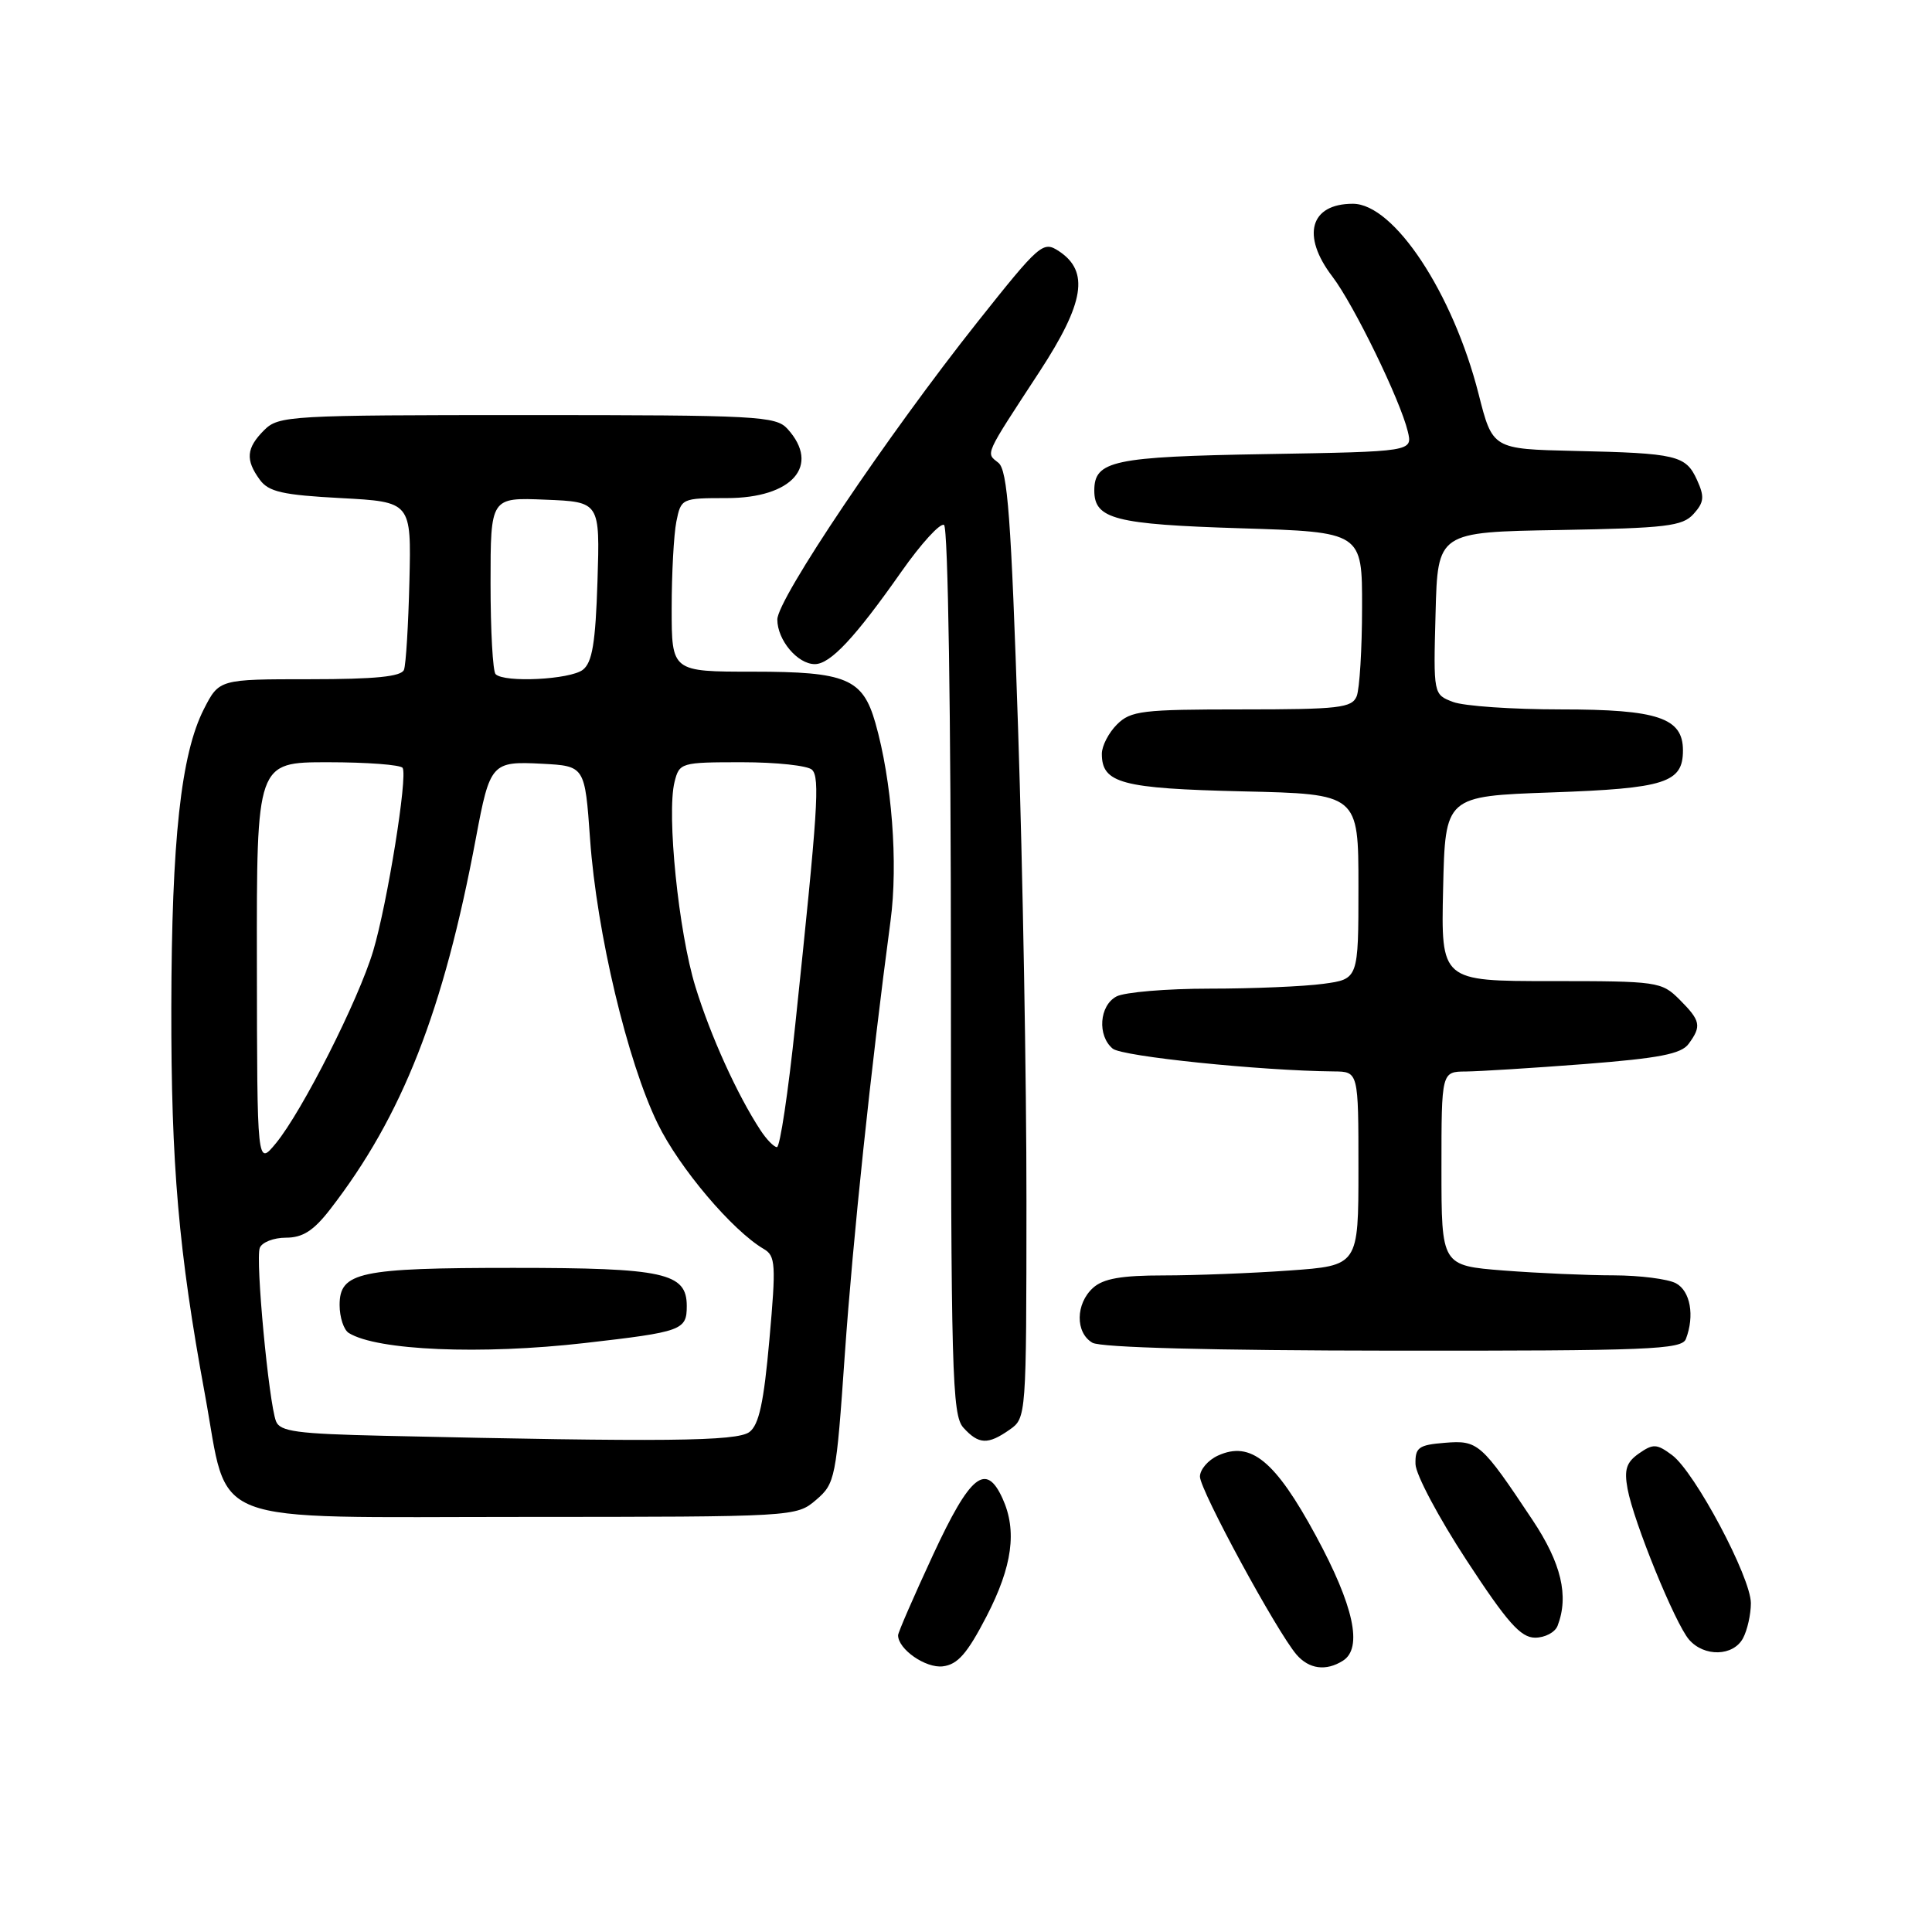 <?xml version="1.0" encoding="UTF-8" standalone="no"?>
<!DOCTYPE svg PUBLIC "-//W3C//DTD SVG 1.1//EN" "http://www.w3.org/Graphics/SVG/1.1/DTD/svg11.dtd" >
<svg xmlns="http://www.w3.org/2000/svg" xmlns:xlink="http://www.w3.org/1999/xlink" version="1.1" viewBox="0 0 256 256">
 <g >
 <path fill="currentColor"
d=" M 130.73 214.16 C 134.15 207.53 134.79 202.83 132.84 198.55 C 130.64 193.72 128.56 195.41 123.64 206.01 C 121.09 211.51 119.00 216.31 119.00 216.68 C 119.00 218.53 122.65 221.07 124.92 220.80 C 126.90 220.56 128.16 219.12 130.73 214.16 Z  M 177.95 220.05 C 180.60 218.37 179.39 212.78 174.37 203.51 C 168.97 193.54 165.73 190.89 161.39 192.87 C 160.07 193.47 159.00 194.73 159.00 195.66 C 159.00 197.45 169.19 216.22 171.80 219.25 C 173.46 221.17 175.71 221.47 177.95 220.05 Z  M 230.96 217.07 C 231.53 216.00 232.00 213.92 232.00 212.43 C 232.00 209.00 224.57 195.04 221.56 192.81 C 219.53 191.30 219.05 191.28 217.17 192.59 C 215.50 193.76 215.19 194.73 215.66 197.28 C 216.47 201.67 221.95 215.10 223.80 217.25 C 225.81 219.58 229.67 219.48 230.96 217.07 Z  M 206.39 215.42 C 207.91 211.47 206.88 207.13 203.07 201.41 C 196.27 191.19 195.85 190.82 191.44 191.18 C 187.97 191.46 187.51 191.80 187.56 194.00 C 187.59 195.38 190.64 201.11 194.33 206.75 C 199.72 214.99 201.50 217.00 203.41 217.00 C 204.72 217.00 206.06 216.29 206.39 215.42 Z  M 108.13 198.75 C 110.67 196.57 110.80 195.95 111.94 179.50 C 113.02 164.06 115.38 141.66 118.00 122.02 C 119.02 114.40 118.18 103.45 115.99 95.78 C 114.31 89.91 112.14 89.00 99.78 89.00 C 89.00 89.00 89.00 89.00 89.00 80.62 C 89.00 76.02 89.28 70.84 89.62 69.12 C 90.24 66.04 90.32 66.00 96.30 66.00 C 104.99 66.00 108.76 61.70 104.35 56.83 C 102.81 55.13 100.39 55.00 69.85 55.00 C 38.33 55.00 36.92 55.08 35.00 57.00 C 32.63 59.37 32.50 60.93 34.42 63.56 C 35.59 65.17 37.44 65.59 45.17 66.00 C 54.50 66.50 54.50 66.50 54.25 77.00 C 54.11 82.78 53.79 88.06 53.53 88.75 C 53.19 89.65 49.75 90.00 41.05 90.00 C 29.04 90.00 29.04 90.00 27.01 93.97 C 23.98 99.93 22.74 111.29 22.70 133.50 C 22.67 154.34 23.66 165.80 27.15 184.75 C 30.41 202.49 26.53 201.00 69.32 201.00 C 105.37 200.99 105.51 200.98 108.13 198.75 Z  M 133.78 189.44 C 135.99 187.90 136.00 187.70 136.01 159.19 C 136.02 143.41 135.52 115.20 134.90 96.50 C 133.98 68.54 133.51 62.29 132.29 61.32 C 130.61 59.98 130.35 60.55 137.74 49.25 C 143.70 40.12 144.37 35.96 140.31 33.28 C 138.21 31.90 137.79 32.26 129.52 42.67 C 117.60 57.69 103.00 79.38 103.00 82.09 C 103.00 84.81 105.68 88.00 107.97 88.00 C 110.02 88.00 113.29 84.51 119.44 75.75 C 122.05 72.03 124.59 69.25 125.09 69.56 C 125.62 69.88 126.00 94.61 126.00 128.73 C 126.00 181.87 126.15 187.51 127.65 189.17 C 129.68 191.41 130.90 191.46 133.78 189.44 Z  M 223.39 177.42 C 224.57 174.34 223.98 171.06 222.07 170.04 C 221.00 169.47 217.29 169.00 213.82 168.99 C 210.34 168.99 203.79 168.70 199.25 168.35 C 191.00 167.70 191.00 167.70 191.00 154.85 C 191.00 142.00 191.00 142.00 194.25 141.98 C 196.04 141.96 203.12 141.52 210.00 140.99 C 219.84 140.22 222.77 139.66 223.75 138.32 C 225.49 135.95 225.35 135.26 222.55 132.45 C 220.16 130.07 219.66 130.00 205.51 130.00 C 190.94 130.00 190.94 130.00 191.22 117.75 C 191.50 105.50 191.50 105.50 205.60 105.00 C 220.66 104.47 223.00 103.72 223.00 99.43 C 223.00 95.12 219.68 94.00 206.84 94.00 C 200.40 94.00 193.96 93.56 192.53 93.01 C 189.93 92.02 189.93 92.02 190.22 81.26 C 190.50 70.50 190.50 70.50 206.62 70.23 C 220.80 69.98 222.93 69.73 224.40 68.11 C 225.80 66.56 225.88 65.83 224.87 63.61 C 223.38 60.33 222.20 60.05 208.63 59.75 C 197.77 59.50 197.77 59.50 195.92 52.20 C 192.52 38.83 184.71 27.00 179.26 27.00 C 173.59 27.00 172.40 31.22 176.55 36.65 C 179.39 40.37 185.56 53.05 186.54 57.17 C 187.18 59.84 187.18 59.84 167.74 60.17 C 147.49 60.51 145.00 61.04 145.00 65.00 C 145.00 68.78 147.72 69.48 164.40 70.00 C 180.50 70.50 180.50 70.50 180.48 80.50 C 180.48 86.00 180.15 91.29 179.77 92.25 C 179.14 93.80 177.44 94.00 164.53 94.00 C 151.33 94.00 149.82 94.18 148.00 96.00 C 146.90 97.10 146.00 98.84 146.00 99.88 C 146.00 103.79 148.60 104.48 164.65 104.86 C 180.00 105.21 180.00 105.21 180.00 117.47 C 180.00 129.73 180.00 129.73 175.36 130.36 C 172.81 130.71 166.03 131.00 160.29 131.00 C 154.56 131.00 149.00 131.47 147.93 132.04 C 145.66 133.25 145.38 137.24 147.44 138.95 C 148.69 139.99 167.05 141.88 176.75 141.97 C 180.00 142.00 180.00 142.00 180.00 154.85 C 180.00 167.70 180.00 167.70 170.85 168.35 C 165.81 168.71 158.31 169.00 154.18 169.00 C 148.58 169.00 146.19 169.42 144.83 170.65 C 142.51 172.75 142.47 176.59 144.75 177.92 C 145.85 178.56 160.60 178.95 184.64 178.97 C 218.52 179.00 222.85 178.82 223.39 177.42 Z  M 50.85 190.25 C 39.36 189.99 37.09 189.69 36.57 188.32 C 35.61 185.81 33.83 166.88 34.42 165.36 C 34.70 164.61 36.26 164.00 37.88 164.00 C 40.11 164.00 41.55 163.08 43.74 160.25 C 53.31 147.89 58.77 133.97 63.07 111.00 C 64.92 101.12 65.16 100.85 71.81 101.20 C 77.50 101.50 77.50 101.50 78.19 111.22 C 79.07 123.59 83.13 140.66 87.15 148.89 C 90.01 154.76 97.05 163.07 101.21 165.50 C 102.77 166.41 102.84 167.54 101.95 177.50 C 101.21 185.83 100.57 188.80 99.30 189.75 C 97.63 190.99 88.01 191.09 50.85 190.25 Z  M 77.47 177.96 C 90.39 176.48 91.00 176.26 91.00 173.05 C 91.00 168.66 88.02 168.00 68.02 168.00 C 47.62 168.00 45.00 168.56 45.00 172.92 C 45.00 174.55 45.55 176.22 46.22 176.63 C 49.96 178.95 63.73 179.53 77.47 177.96 Z  M 34.04 127.75 C 34.00 101.00 34.00 101.00 43.44 101.00 C 48.63 101.00 53.09 101.34 53.35 101.75 C 54.04 102.87 51.33 119.69 49.45 126.00 C 47.50 132.52 40.04 147.26 36.55 151.50 C 34.07 154.50 34.07 154.50 34.04 127.75 Z  M 100.76 149.75 C 97.69 145.07 94.15 137.26 92.15 130.76 C 89.91 123.51 88.32 107.85 89.38 103.61 C 90.02 101.06 90.23 101.00 98.32 101.00 C 102.87 101.00 107.05 101.45 107.60 102.00 C 108.66 103.06 108.38 107.22 105.38 135.75 C 104.45 144.69 103.35 152.00 102.95 152.00 C 102.56 152.00 101.57 150.99 100.76 149.75 Z  M 65.67 89.33 C 65.30 88.97 65.00 83.55 65.00 77.29 C 65.00 65.91 65.00 65.91 72.25 66.21 C 79.50 66.50 79.50 66.50 79.17 77.00 C 78.91 85.18 78.48 87.78 77.23 88.75 C 75.55 90.05 66.83 90.49 65.67 89.33 Z "/>
</g>
</svg>